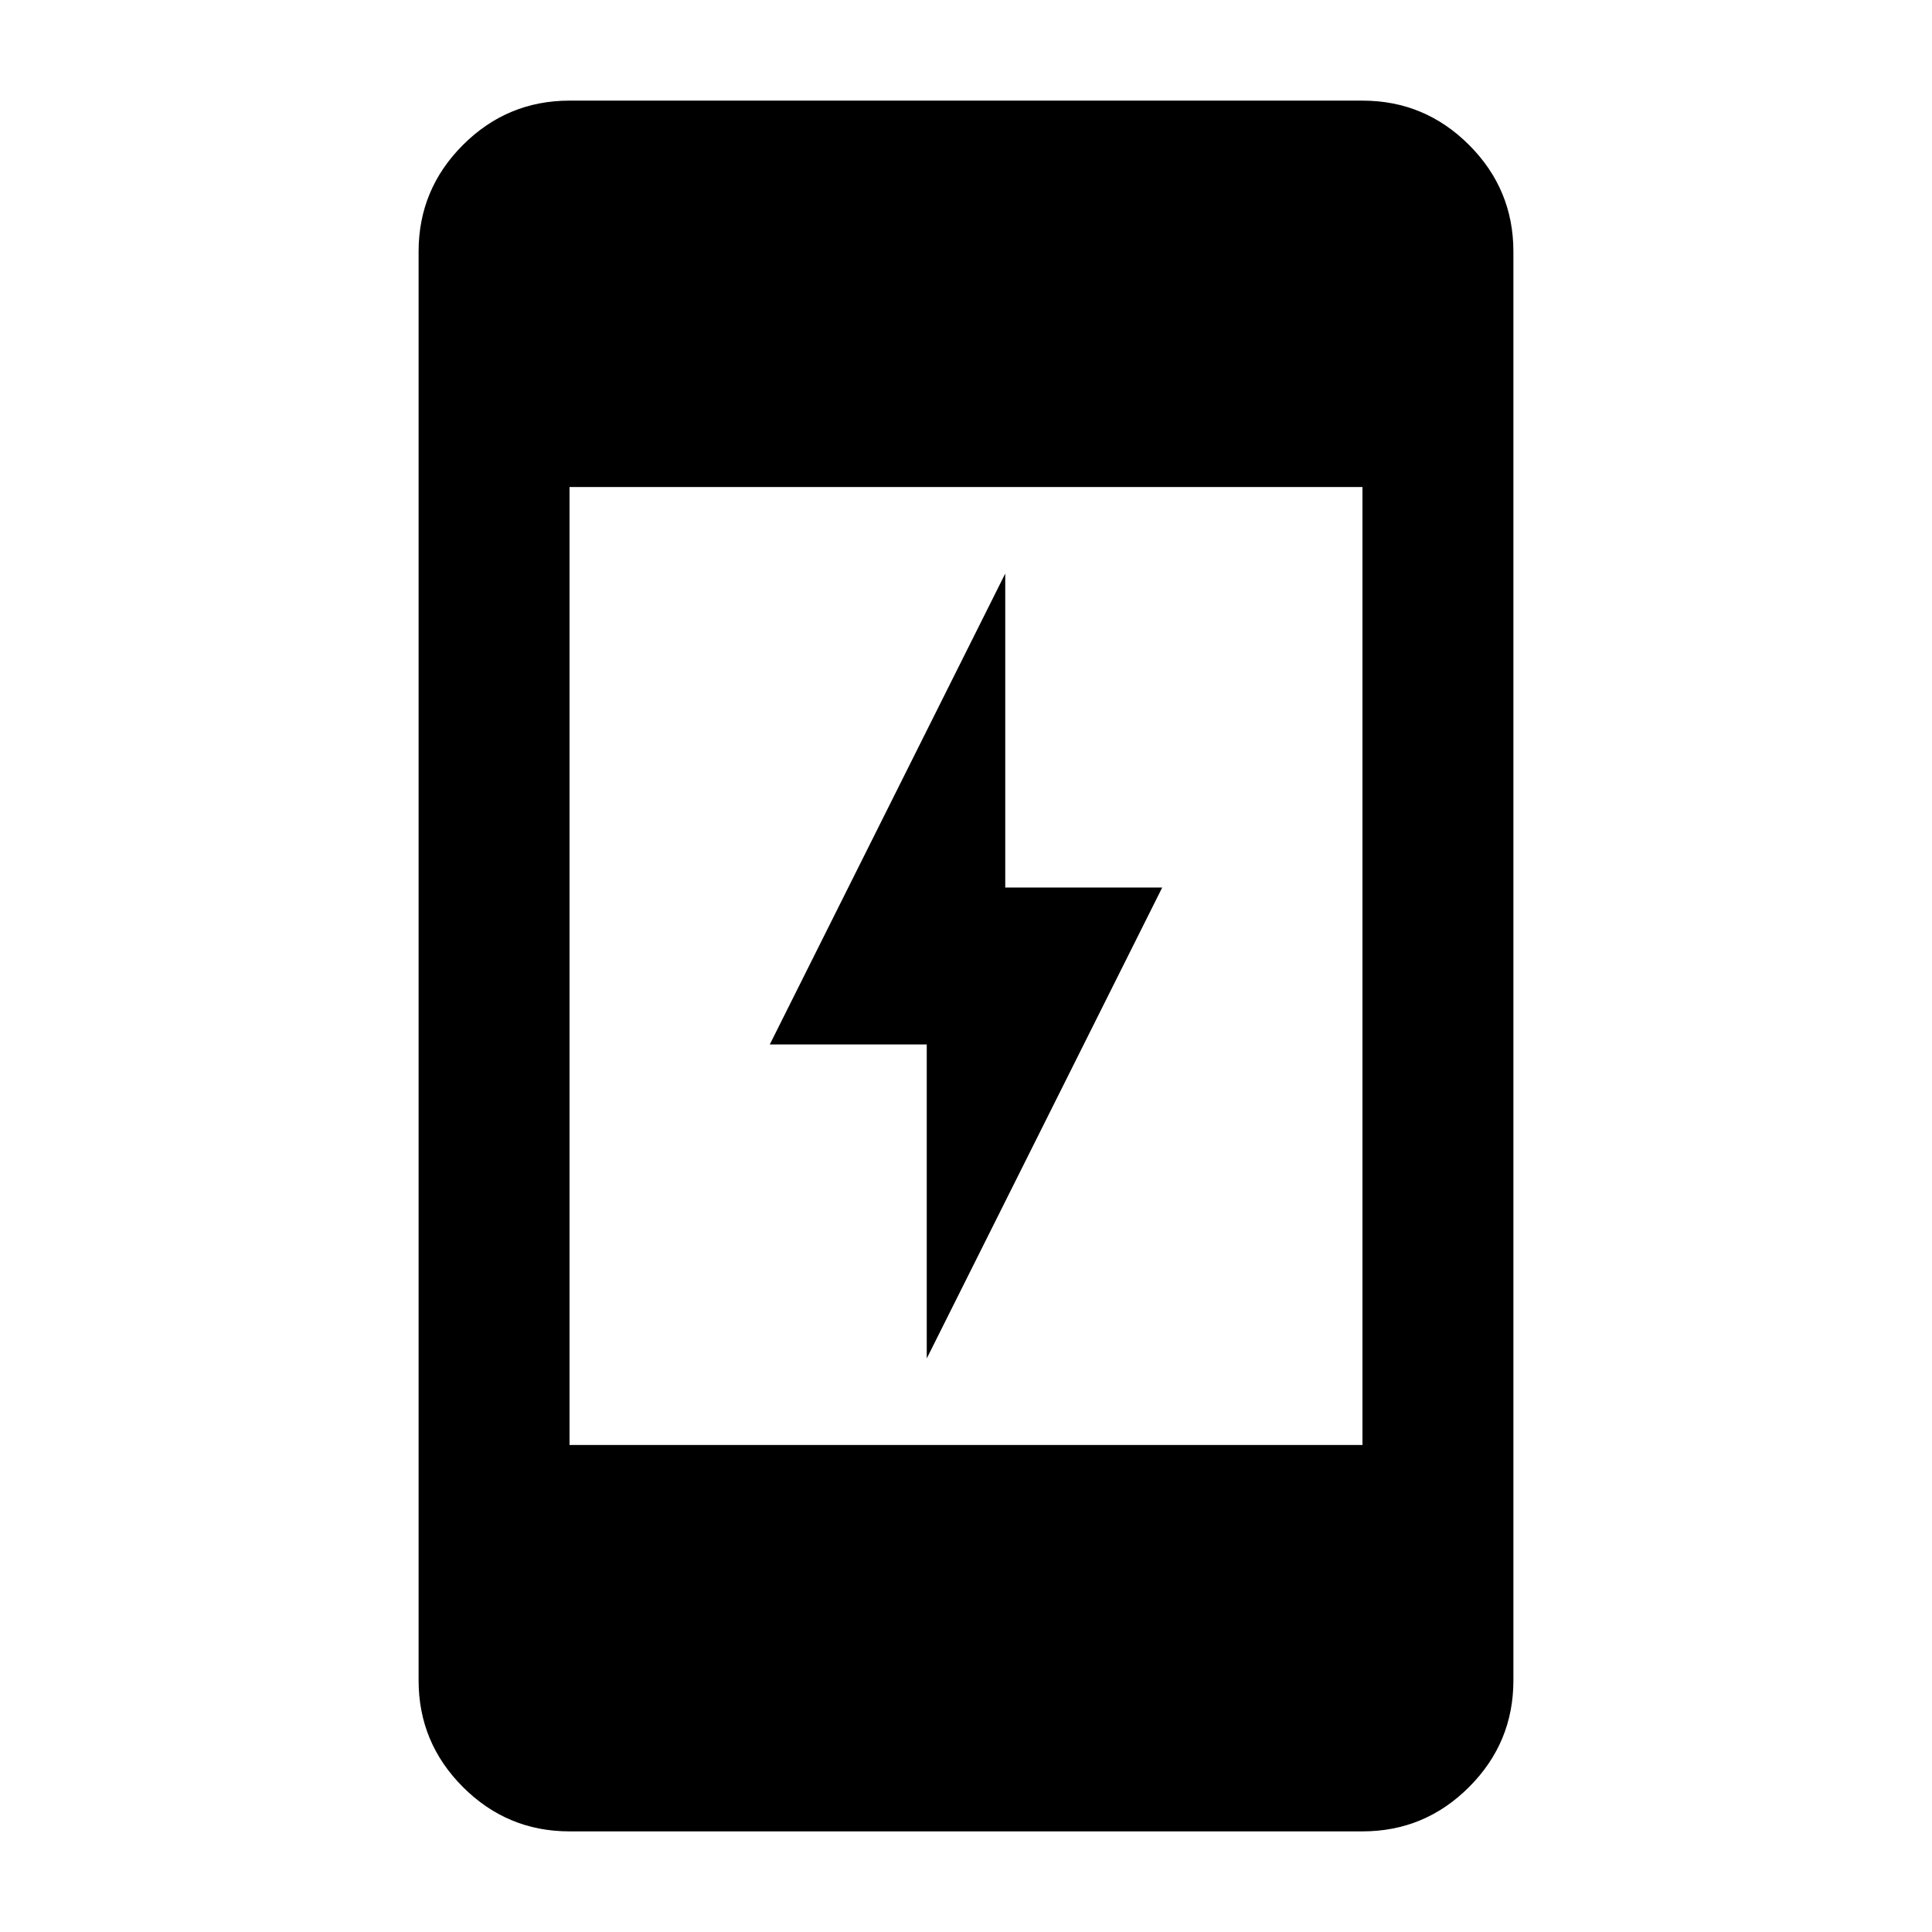 <svg xmlns="http://www.w3.org/2000/svg" height="24" viewBox="0 -960 960 960" width="24"><path d="M460.5-285v-156h-78l117-234v156h78l-117 234ZM283-50q-30.94 0-52.97-22.03Q208-94.06 208-125v-710q0-30.94 22.03-52.97Q252.06-910 283-910h394q30.94 0 52.97 22.03Q752-865.94 752-835v710q0 30.94-22.03 52.97Q707.94-50 677-50H283Zm0-192h394v-476H283v476Z"/></svg>